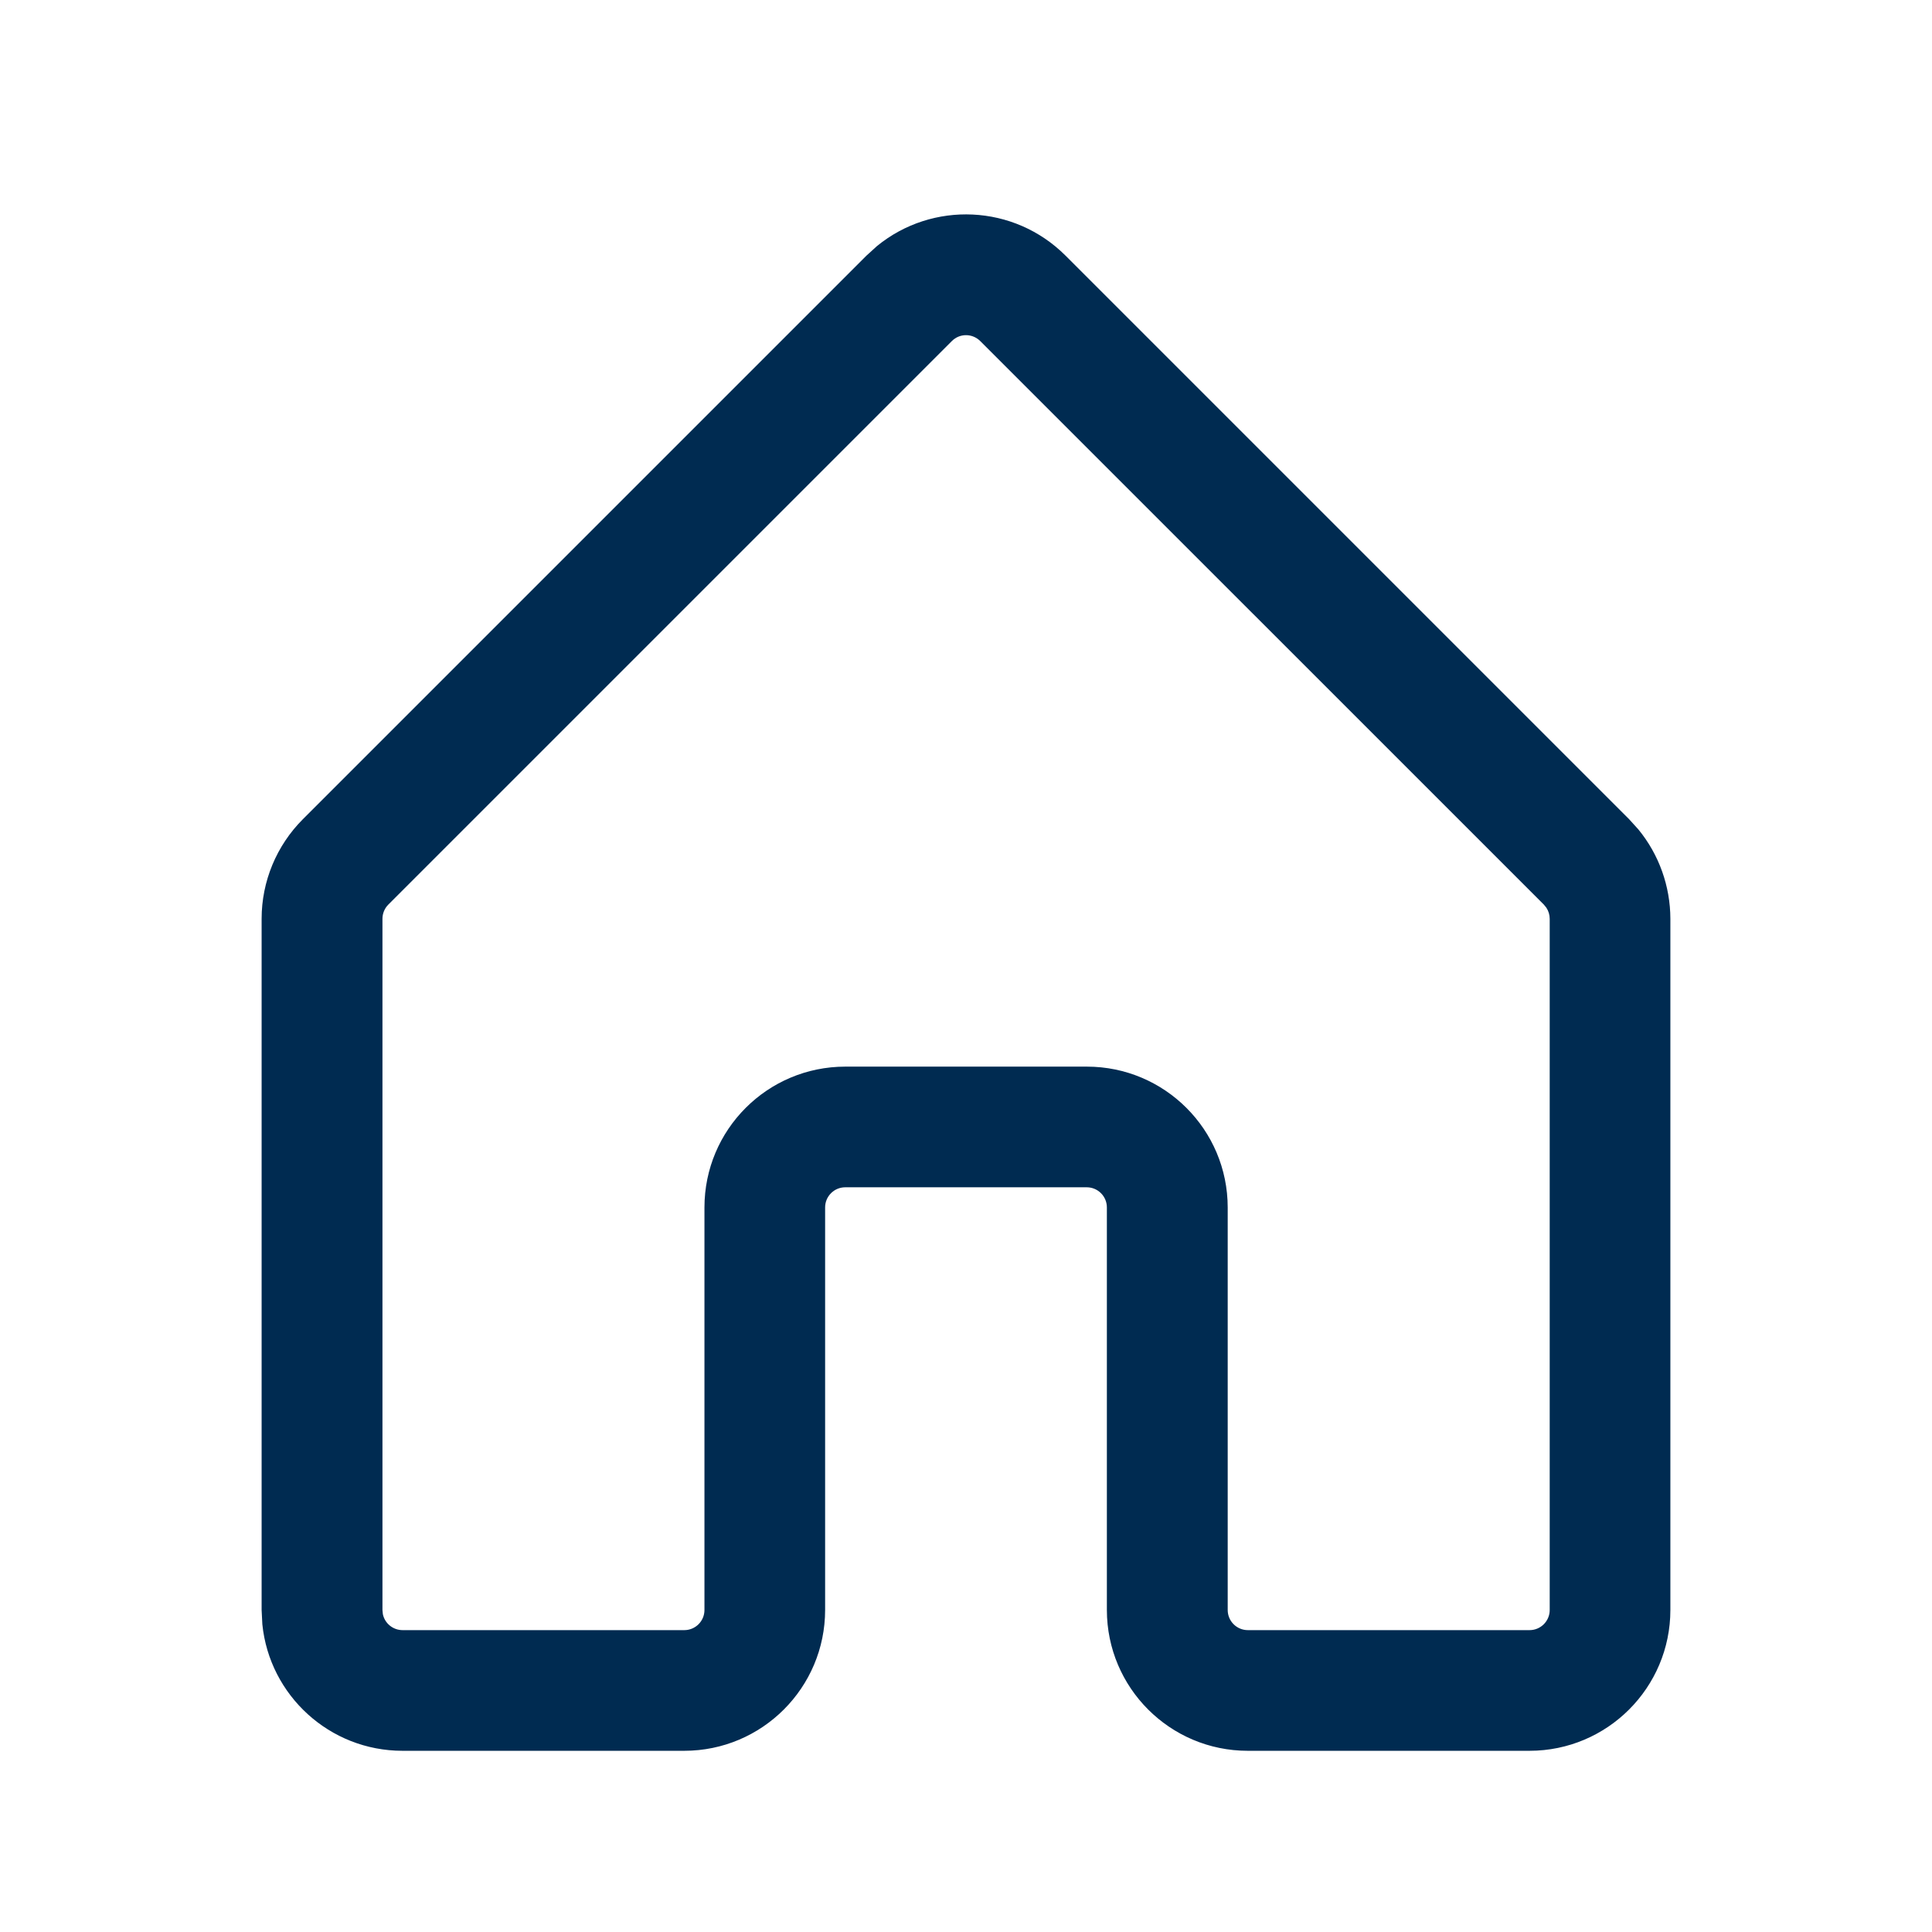 <svg width="24" height="24" viewBox="0 0 24 24" fill="none" xmlns="http://www.w3.org/2000/svg">
<path d="M10.895,3.056c0.687,-0.561 1.701,-0.521 2.342,0.12l7,7l0.116,0.128c0.255,0.311 0.396,0.703 0.397,1.109v8.586c-0,0.966 -0.784,1.75 -1.75,1.75h-3.5c-0.966,0 -1.75,-0.784 -1.75,-1.75v-5c0,-0.138 -0.112,-0.25 -0.25,-0.25h-3c-0.138,0 -0.25,0.112 -0.25,0.25v5c-0,0.966 -0.784,1.75 -1.75,1.75h-3.5c-0.906,0 -1.652,-0.689 -1.741,-1.571l-0.009,-0.179v-8.586c0,-0.464 0.185,-0.909 0.513,-1.237l7,-7zM12.177,4.237c-0.098,-0.098 -0.256,-0.098 -0.353,0l-7,7c-0.047,0.047 -0.073,0.111 -0.073,0.177v8.586l0.005,0.051c0.023,0.114 0.125,0.199 0.245,0.199h3.5c0.138,0 0.25,-0.112 0.25,-0.25v-5c0,-0.967 0.783,-1.75 1.75,-1.75h3c0.966,0 1.75,0.783 1.75,1.75v5c0,0.138 0.112,0.25 0.25,0.25h3.5c0.138,0 0.25,-0.112 0.25,-0.25v-8.586c-0,-0.05 -0.015,-0.098 -0.042,-0.139l-0.031,-0.038z" fill="#002B51"/>
</svg>
